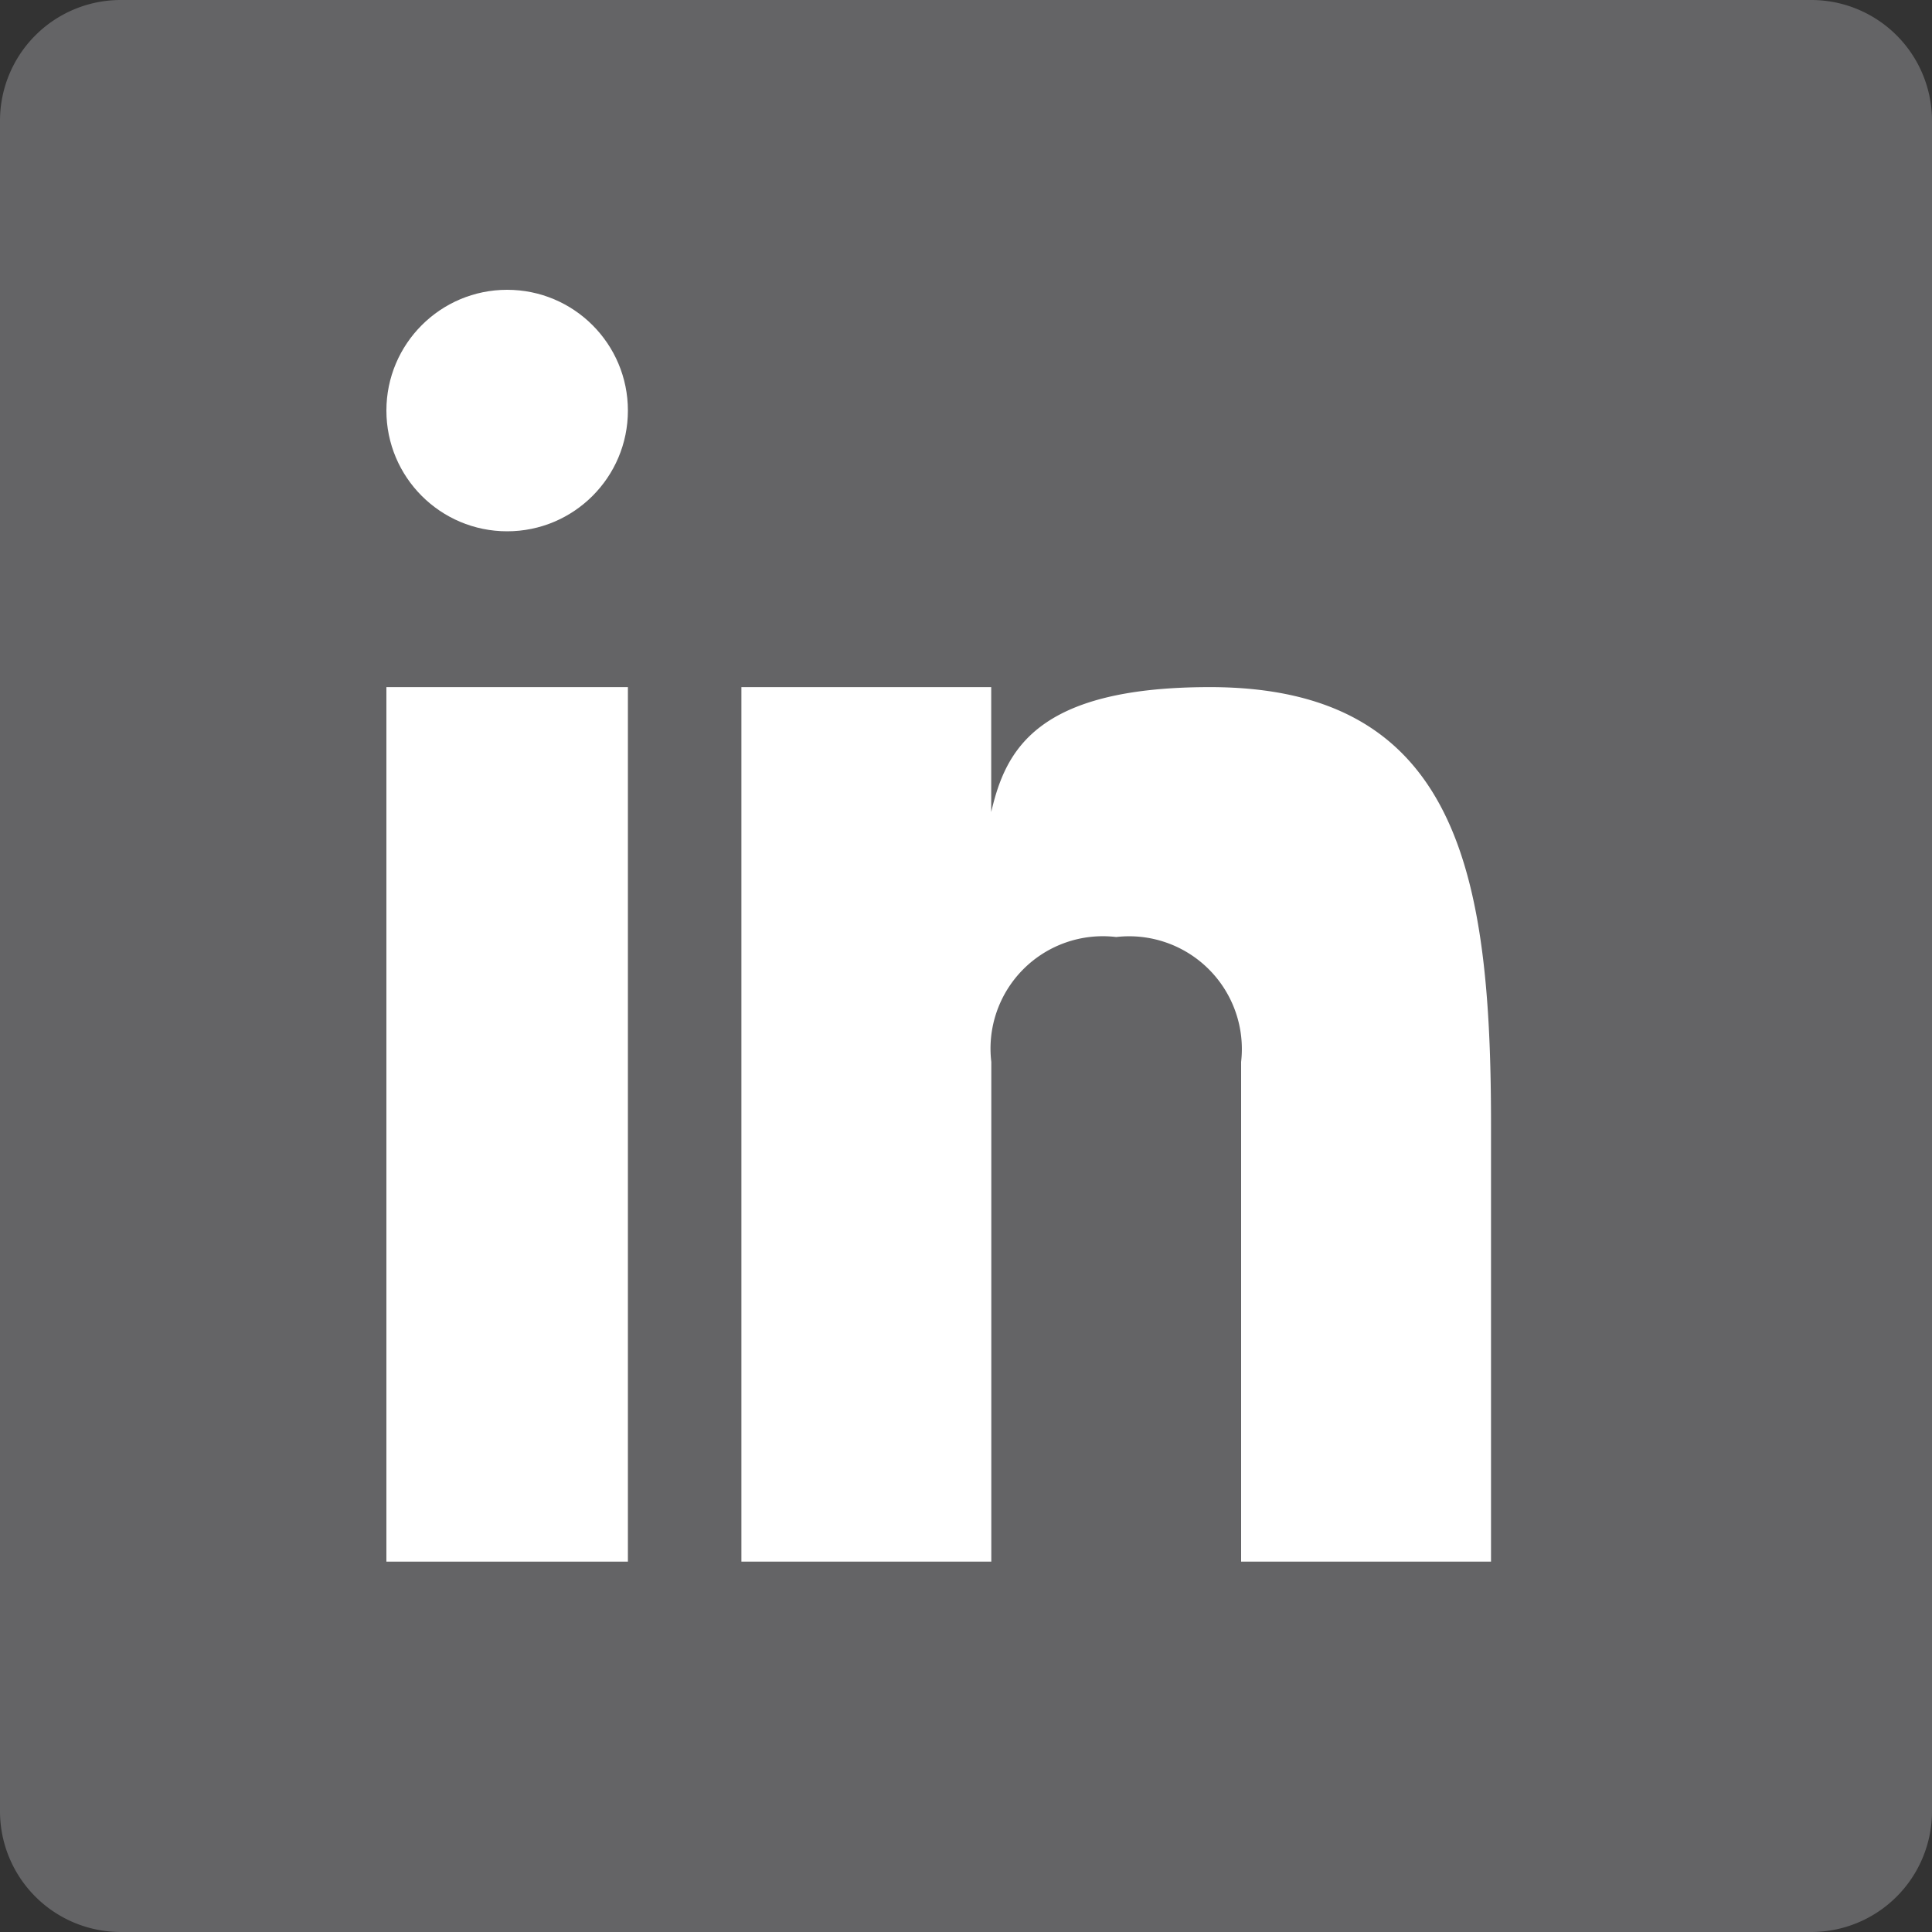<svg id="linkedin" xmlns="http://www.w3.org/2000/svg" width="20" height="20" viewBox="0 0 20 20">
  <rect x="0" y="0" width="20" height="20" fill="#333333" stroke="none"/>
  <path id="Path_859" data-name="Path 859" d="M20,18.75A1.25,1.25,0,0,1,18.75,20H1.25A1.25,1.25,0,0,1,0,18.75V1.25A1.25,1.25,0,0,1,1.25,0h17.5A1.25,1.25,0,0,1,20,1.25Z" fill="#646466"/>
  <g id="Group_110" data-name="Group 110" transform="translate(-0.368 0.325)">
    <path id="Path_860" data-name="Path 860" d="M17.849,11c-1.8,0-2.115.658-2.263,1.293V11H13v9.053h2.587V14.88a1.163,1.163,0,0,1,1.293-1.293,1.167,1.167,0,0,1,1.293,1.293v5.173H20.76V15.527C20.76,12.94,20.423,11,17.849,11Z" transform="translate(-4.957 -4.212)" fill="#fff"/>
    <circle id="Ellipse_16" data-name="Ellipse 16" cx="1.25" cy="1.25" r="1.25" transform="translate(4.368 2.675)" fill="#fff"/>
    <rect id="Rectangle_30" data-name="Rectangle 30" width="2.5" height="9.053" transform="translate(4.368 6.788)" fill="#fff"/>
  </g>
</svg>
